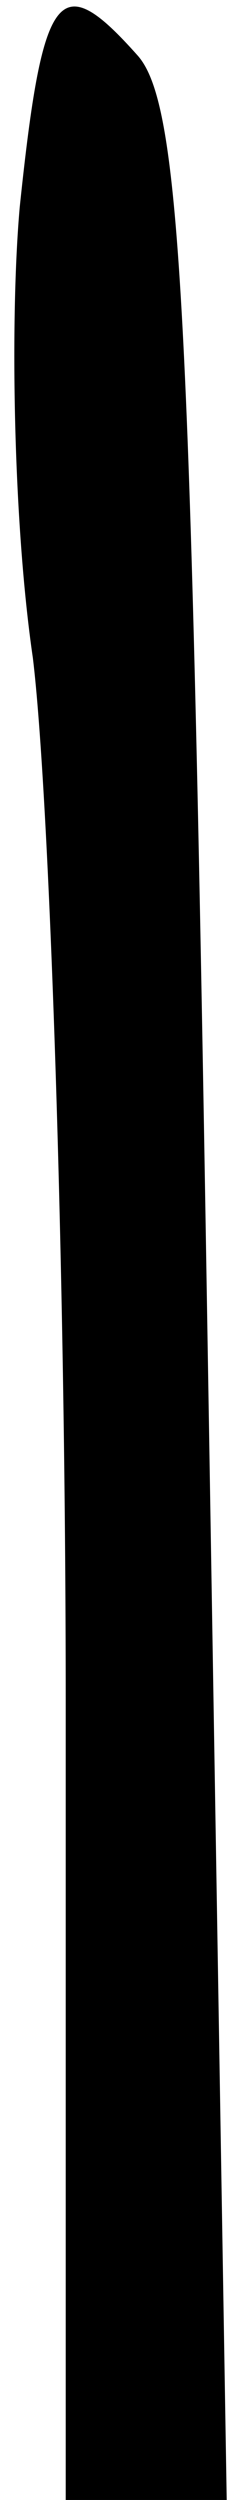 <?xml version="1.0" standalone="no"?>
<!DOCTYPE svg PUBLIC "-//W3C//DTD SVG 20010904//EN"
 "http://www.w3.org/TR/2001/REC-SVG-20010904/DTD/svg10.dtd">
<svg version="1.0" xmlns="http://www.w3.org/2000/svg"
 width="7pt" height="76pt" viewBox="0 0 7 76"
 preserveAspectRatio="xMidYMid meet">
<g transform="translate(0,76) scale(0.1,-0.1)"
fill="#000000" stroke="none">
<path fill="#000000" stroke="none" d="M6 697 c-3 -34 -2 -96 4 -137 5 -41 10
-184 10 -317 l0 -243 25 0 24 0 -6 363 c-5 304 -8 365 -21 380 -24 27 -29 21
-36 -46z"/>
</g>
</svg>
